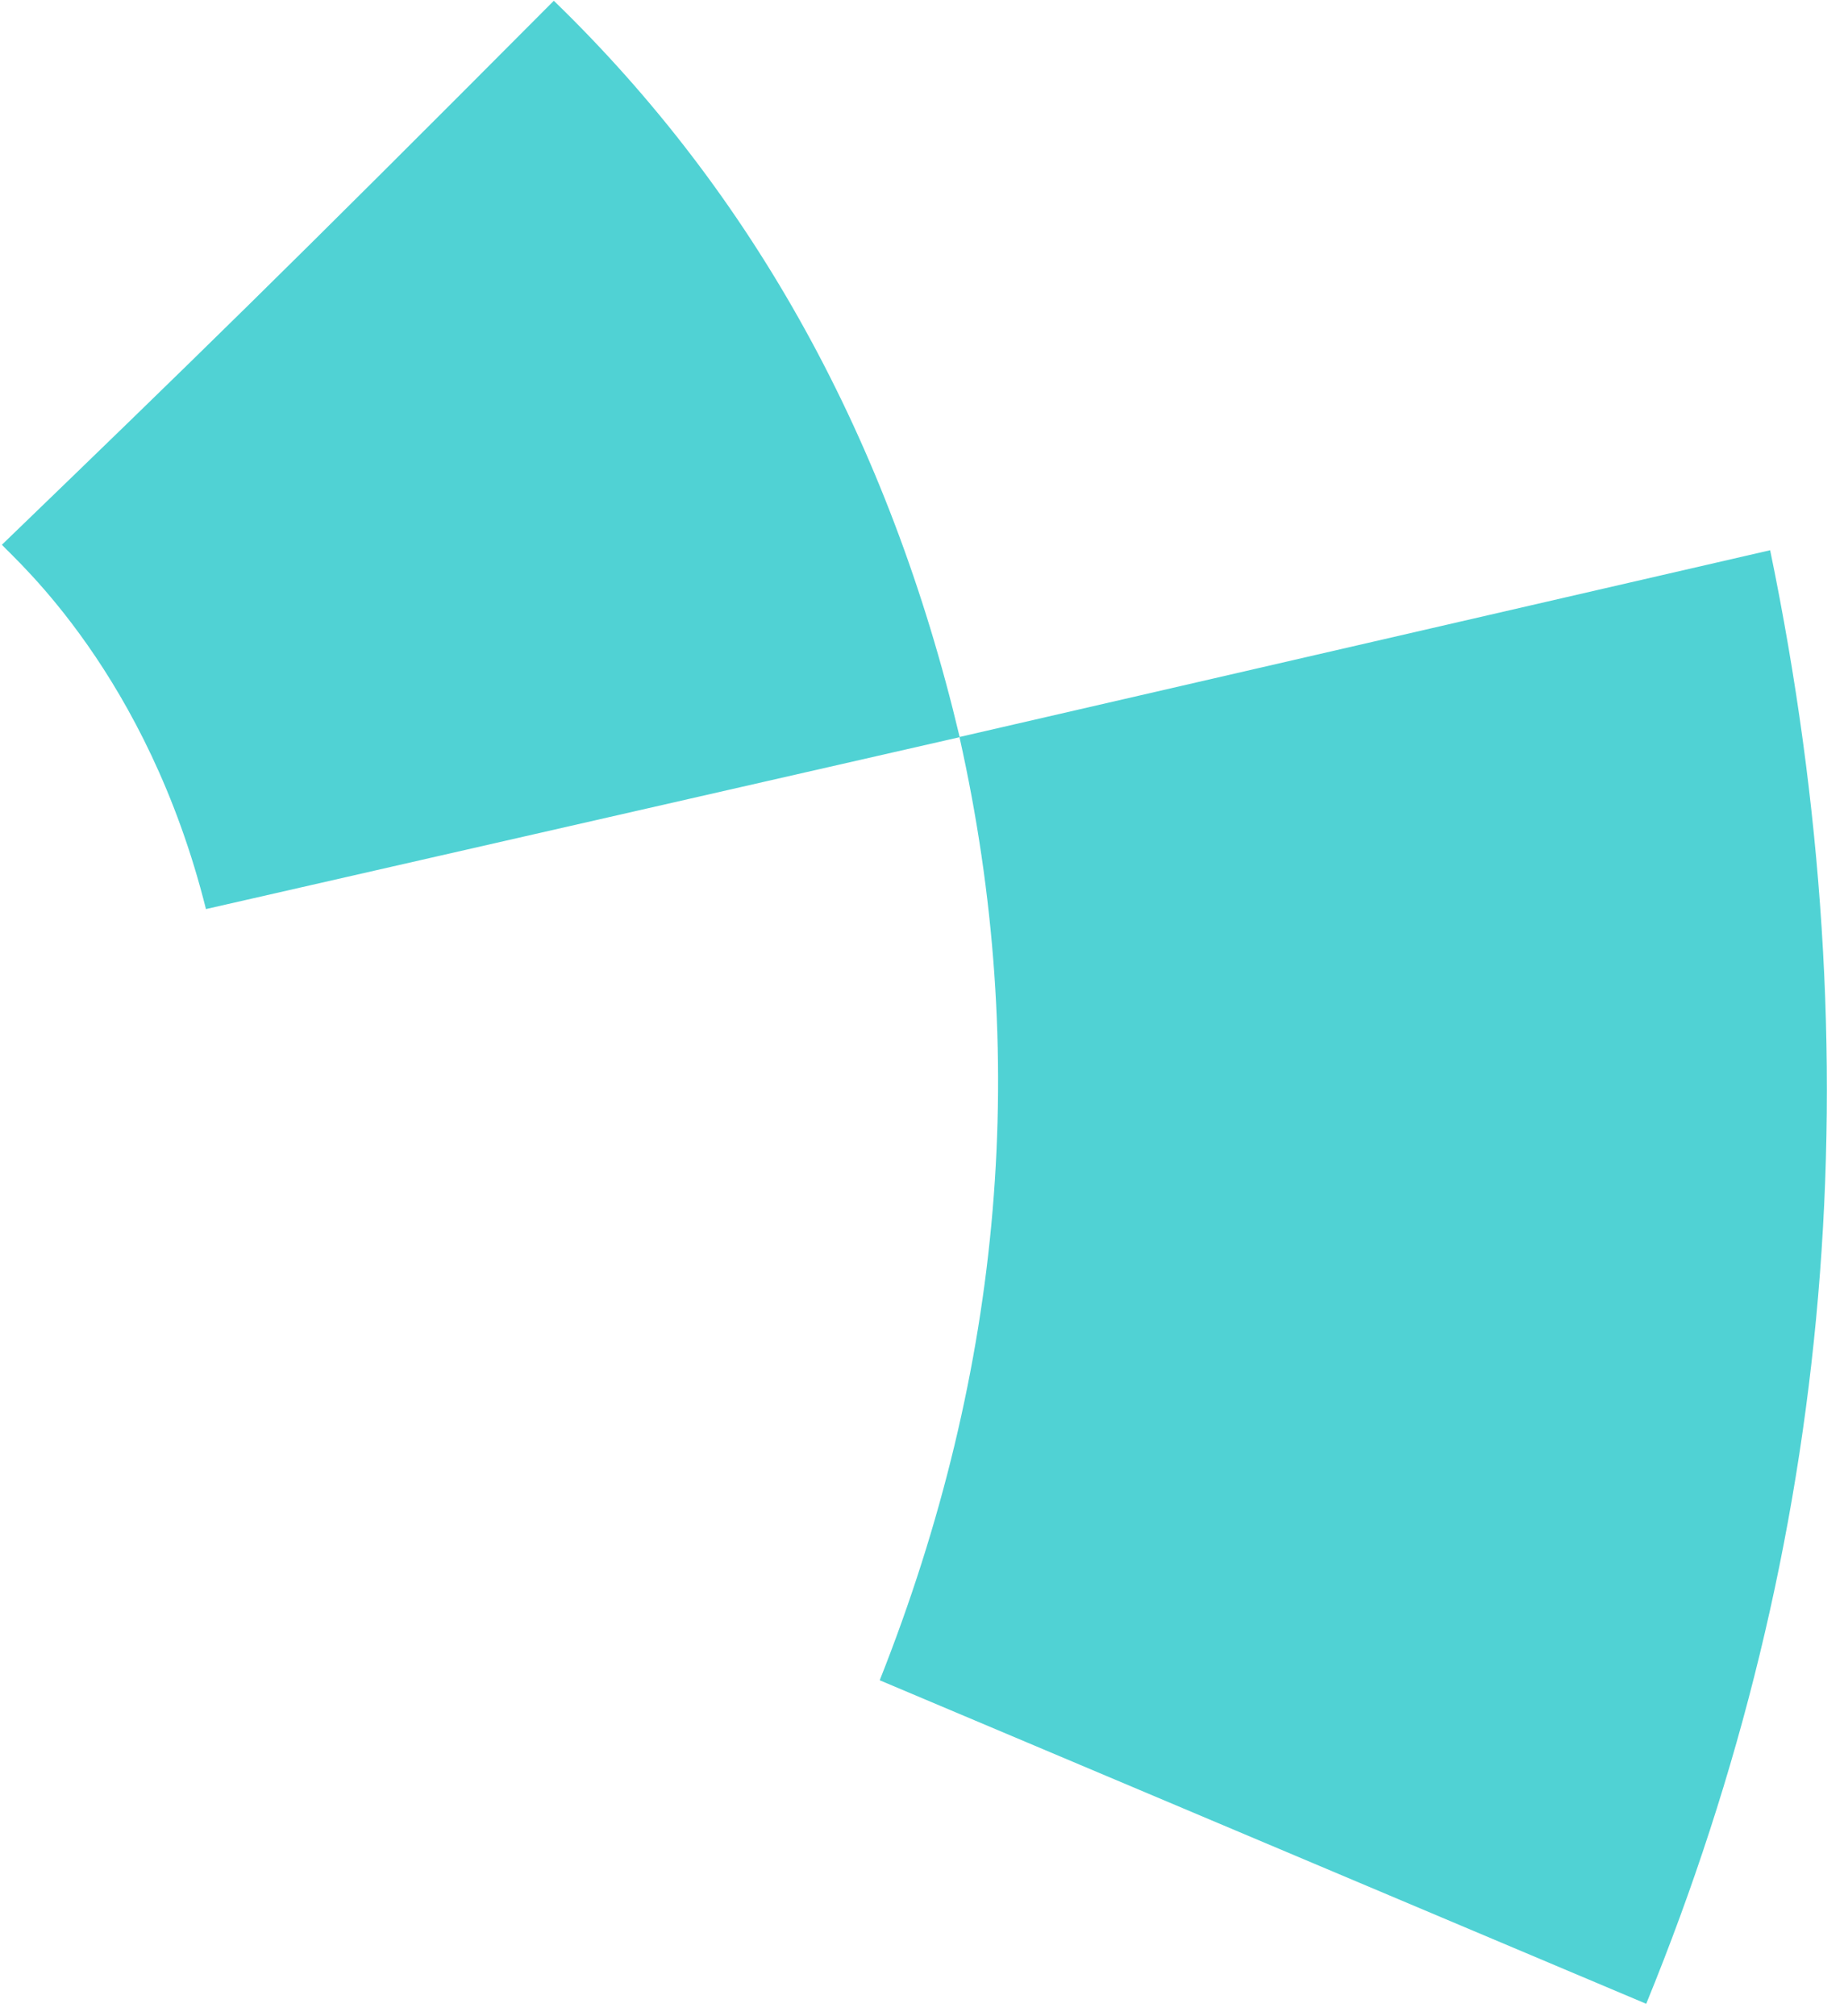 <?xml version="1.0" encoding="UTF-8"?>
<svg width="97px" height="106px" viewBox="0 0 97 106" version="1.1" xmlns="http://www.w3.org/2000/svg" xmlns:xlink="http://www.w3.org/1999/xlink"> <g id="Page-1" stroke="none" stroke-width="1" fill="none" fill-rule="evenodd"> <g id="Seriale---Home-Launch" transform="translate(-161, -5244)" fill="#50D2D4"> <g id="contact-footer" transform="translate(1.099, 5147.2)"> <g id="HL" transform="translate(160, 96)"> <path d="M50.381,39.55 L93.016,29.731 C98.555,56.531 96.383,82.008 86.497,106.16 L46.177,89.149 C52.698,72.711 54.097,56.182 50.374,39.563 L10.735,48.599 C7.656,36.291 0.823,30.336 8.52651283e-14,29.444 C10.132,19.667 14.858,15.074 29.034,0.84 C39.562,11.035 46.677,23.938 50.381,39.55 Z" id="Combined-Shape"></path> </g> </g> </g> </g> </svg>